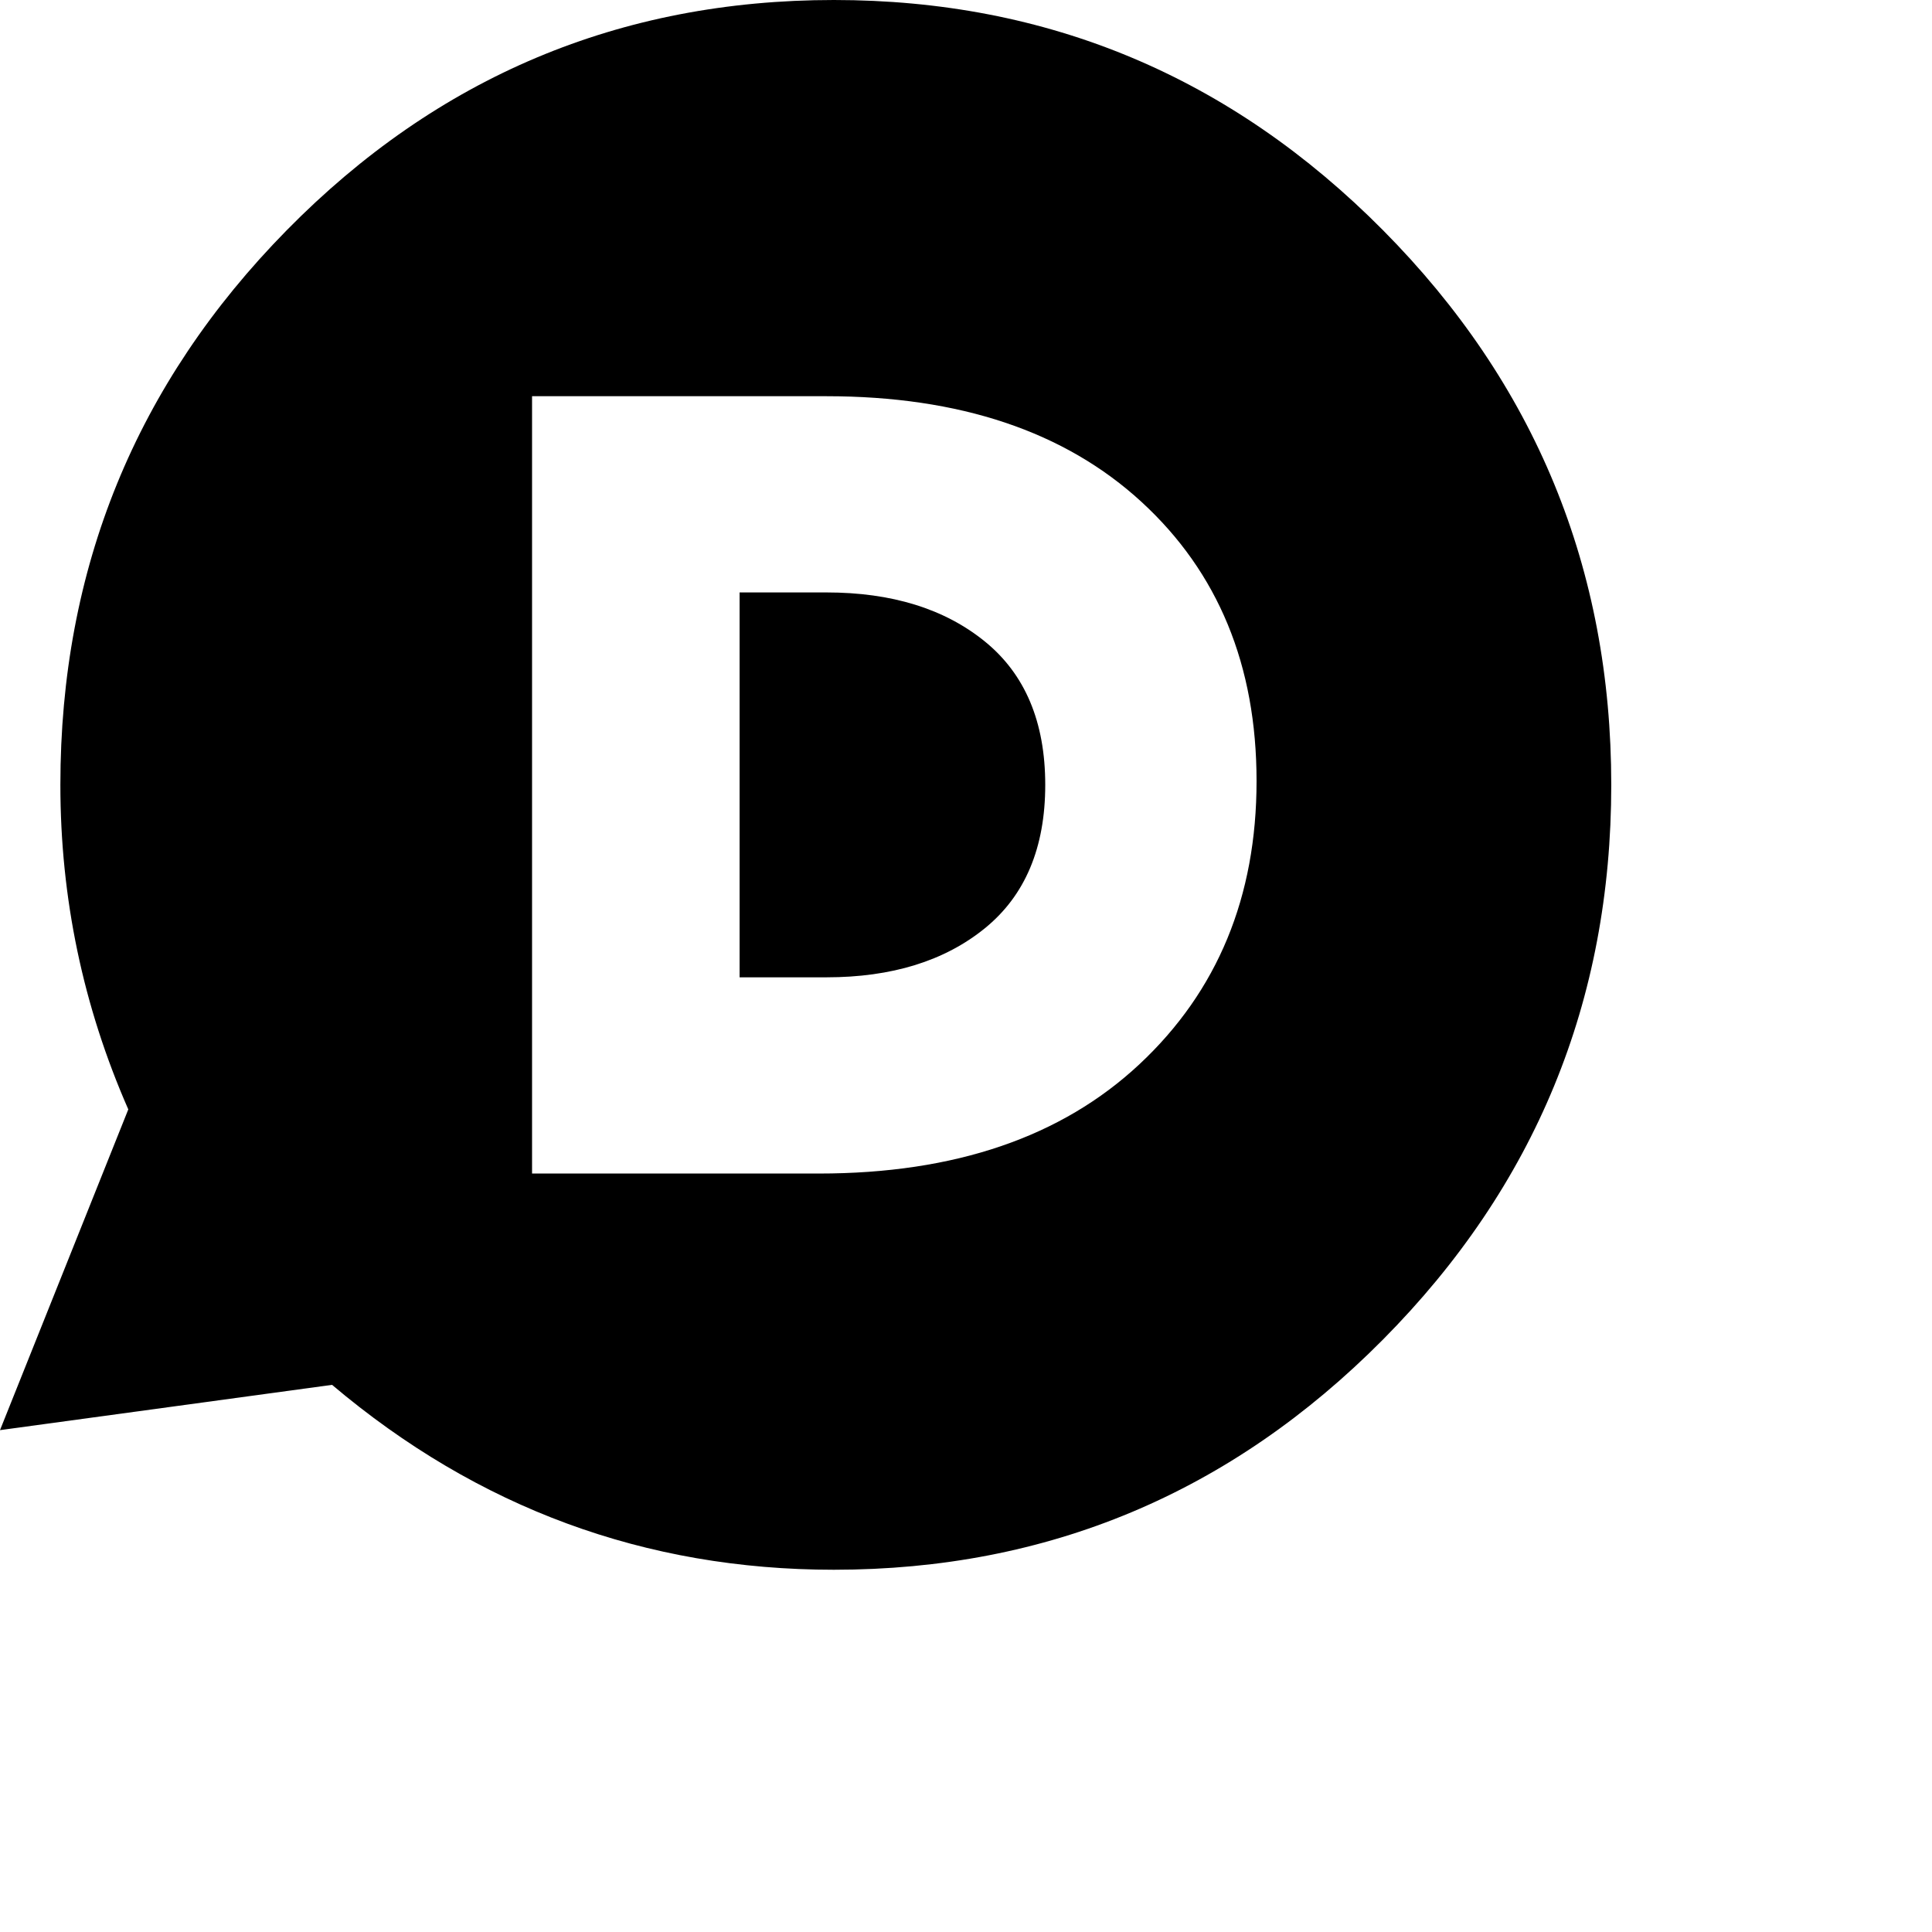 <svg xmlns="http://www.w3.org/2000/svg" version="1.1" viewBox="0 0 512 512" fill="currentColor"><path fill="currentColor" d="M219 157q26 0 42 13t16 38t-16 38t-42 13h-23V157zm2-157q85 0 145.5 61T427 208t-60.5 147T221 416q-75 0-133-49L0 379l34-85q-18-41-18-86q0-86 60-147T221 0m112 207q0-46-30.5-74T219 105h-78v206h76q54 0 85-29t31-75"/></svg>